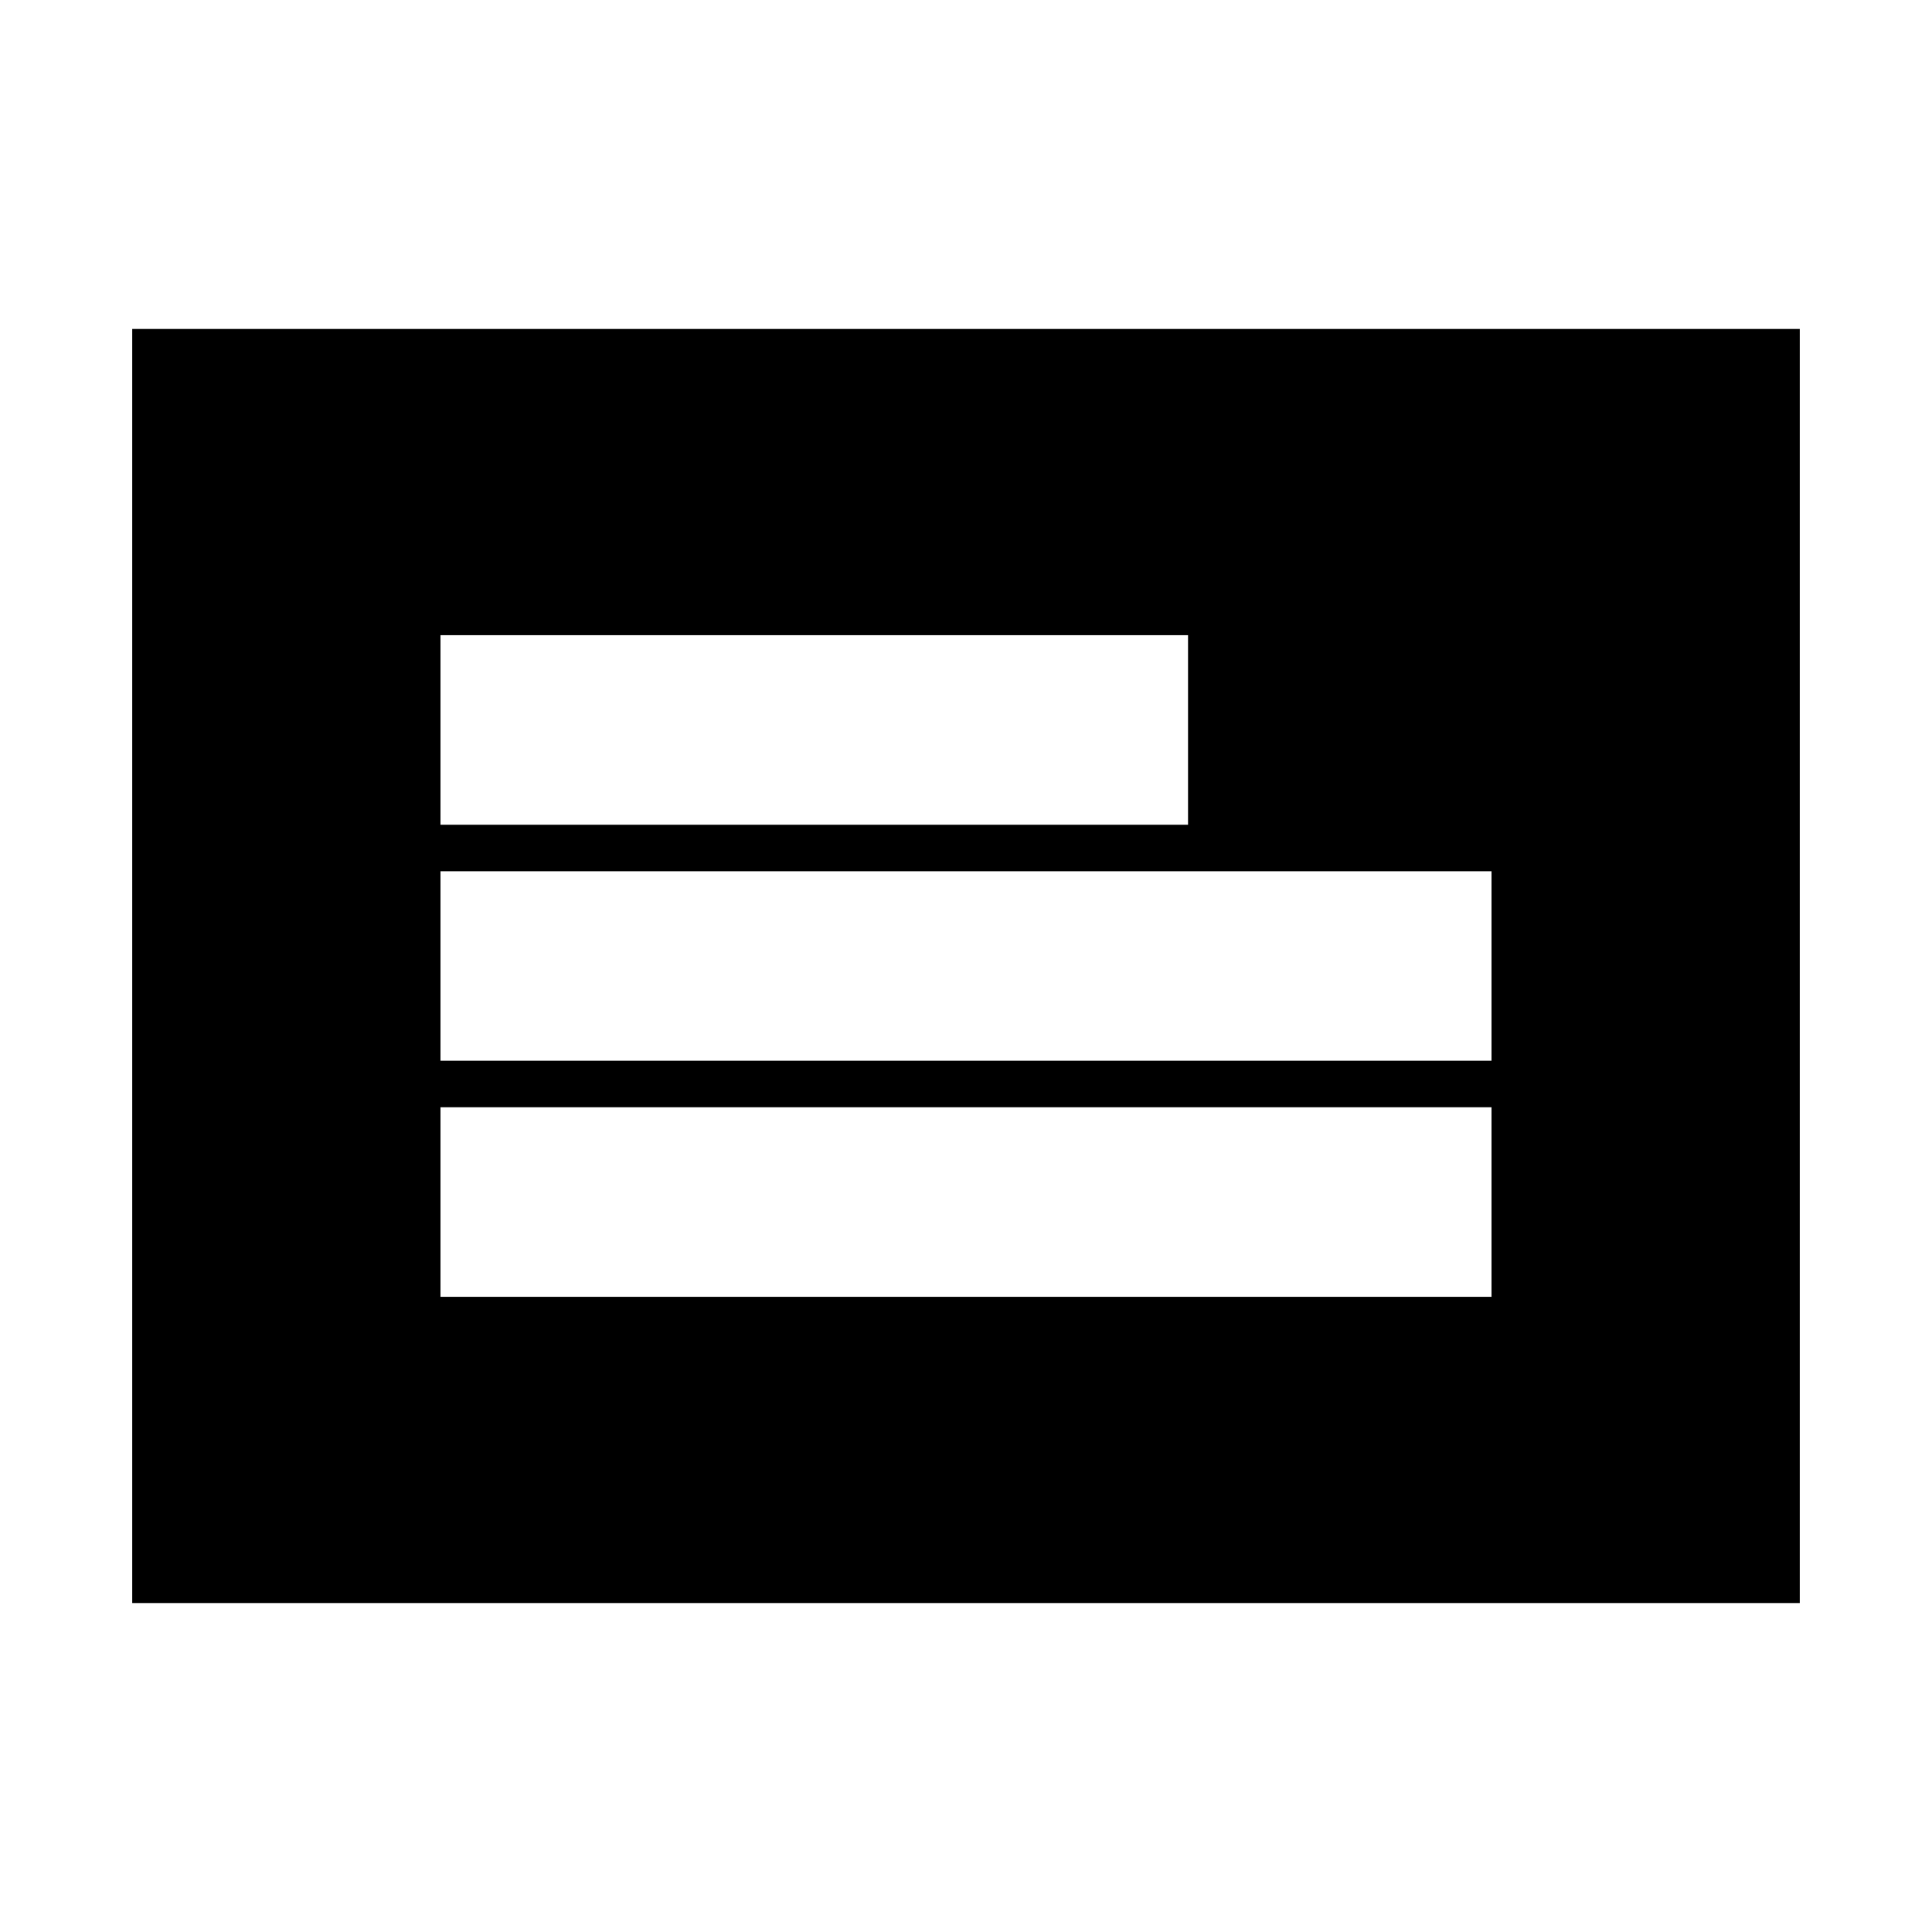 <svg xmlns="http://www.w3.org/2000/svg" height="20" viewBox="0 -960 960 960" width="20"><path d="M65.7-163.46v-633.08h828.6v633.08H65.7Zm153.17-152.17h522.26v-94.17H218.87v94.17Zm0-117.28h522.26v-94.18H218.87v94.18Zm0-117.29h371.46v-94.17H218.87v94.17Z"/></svg>